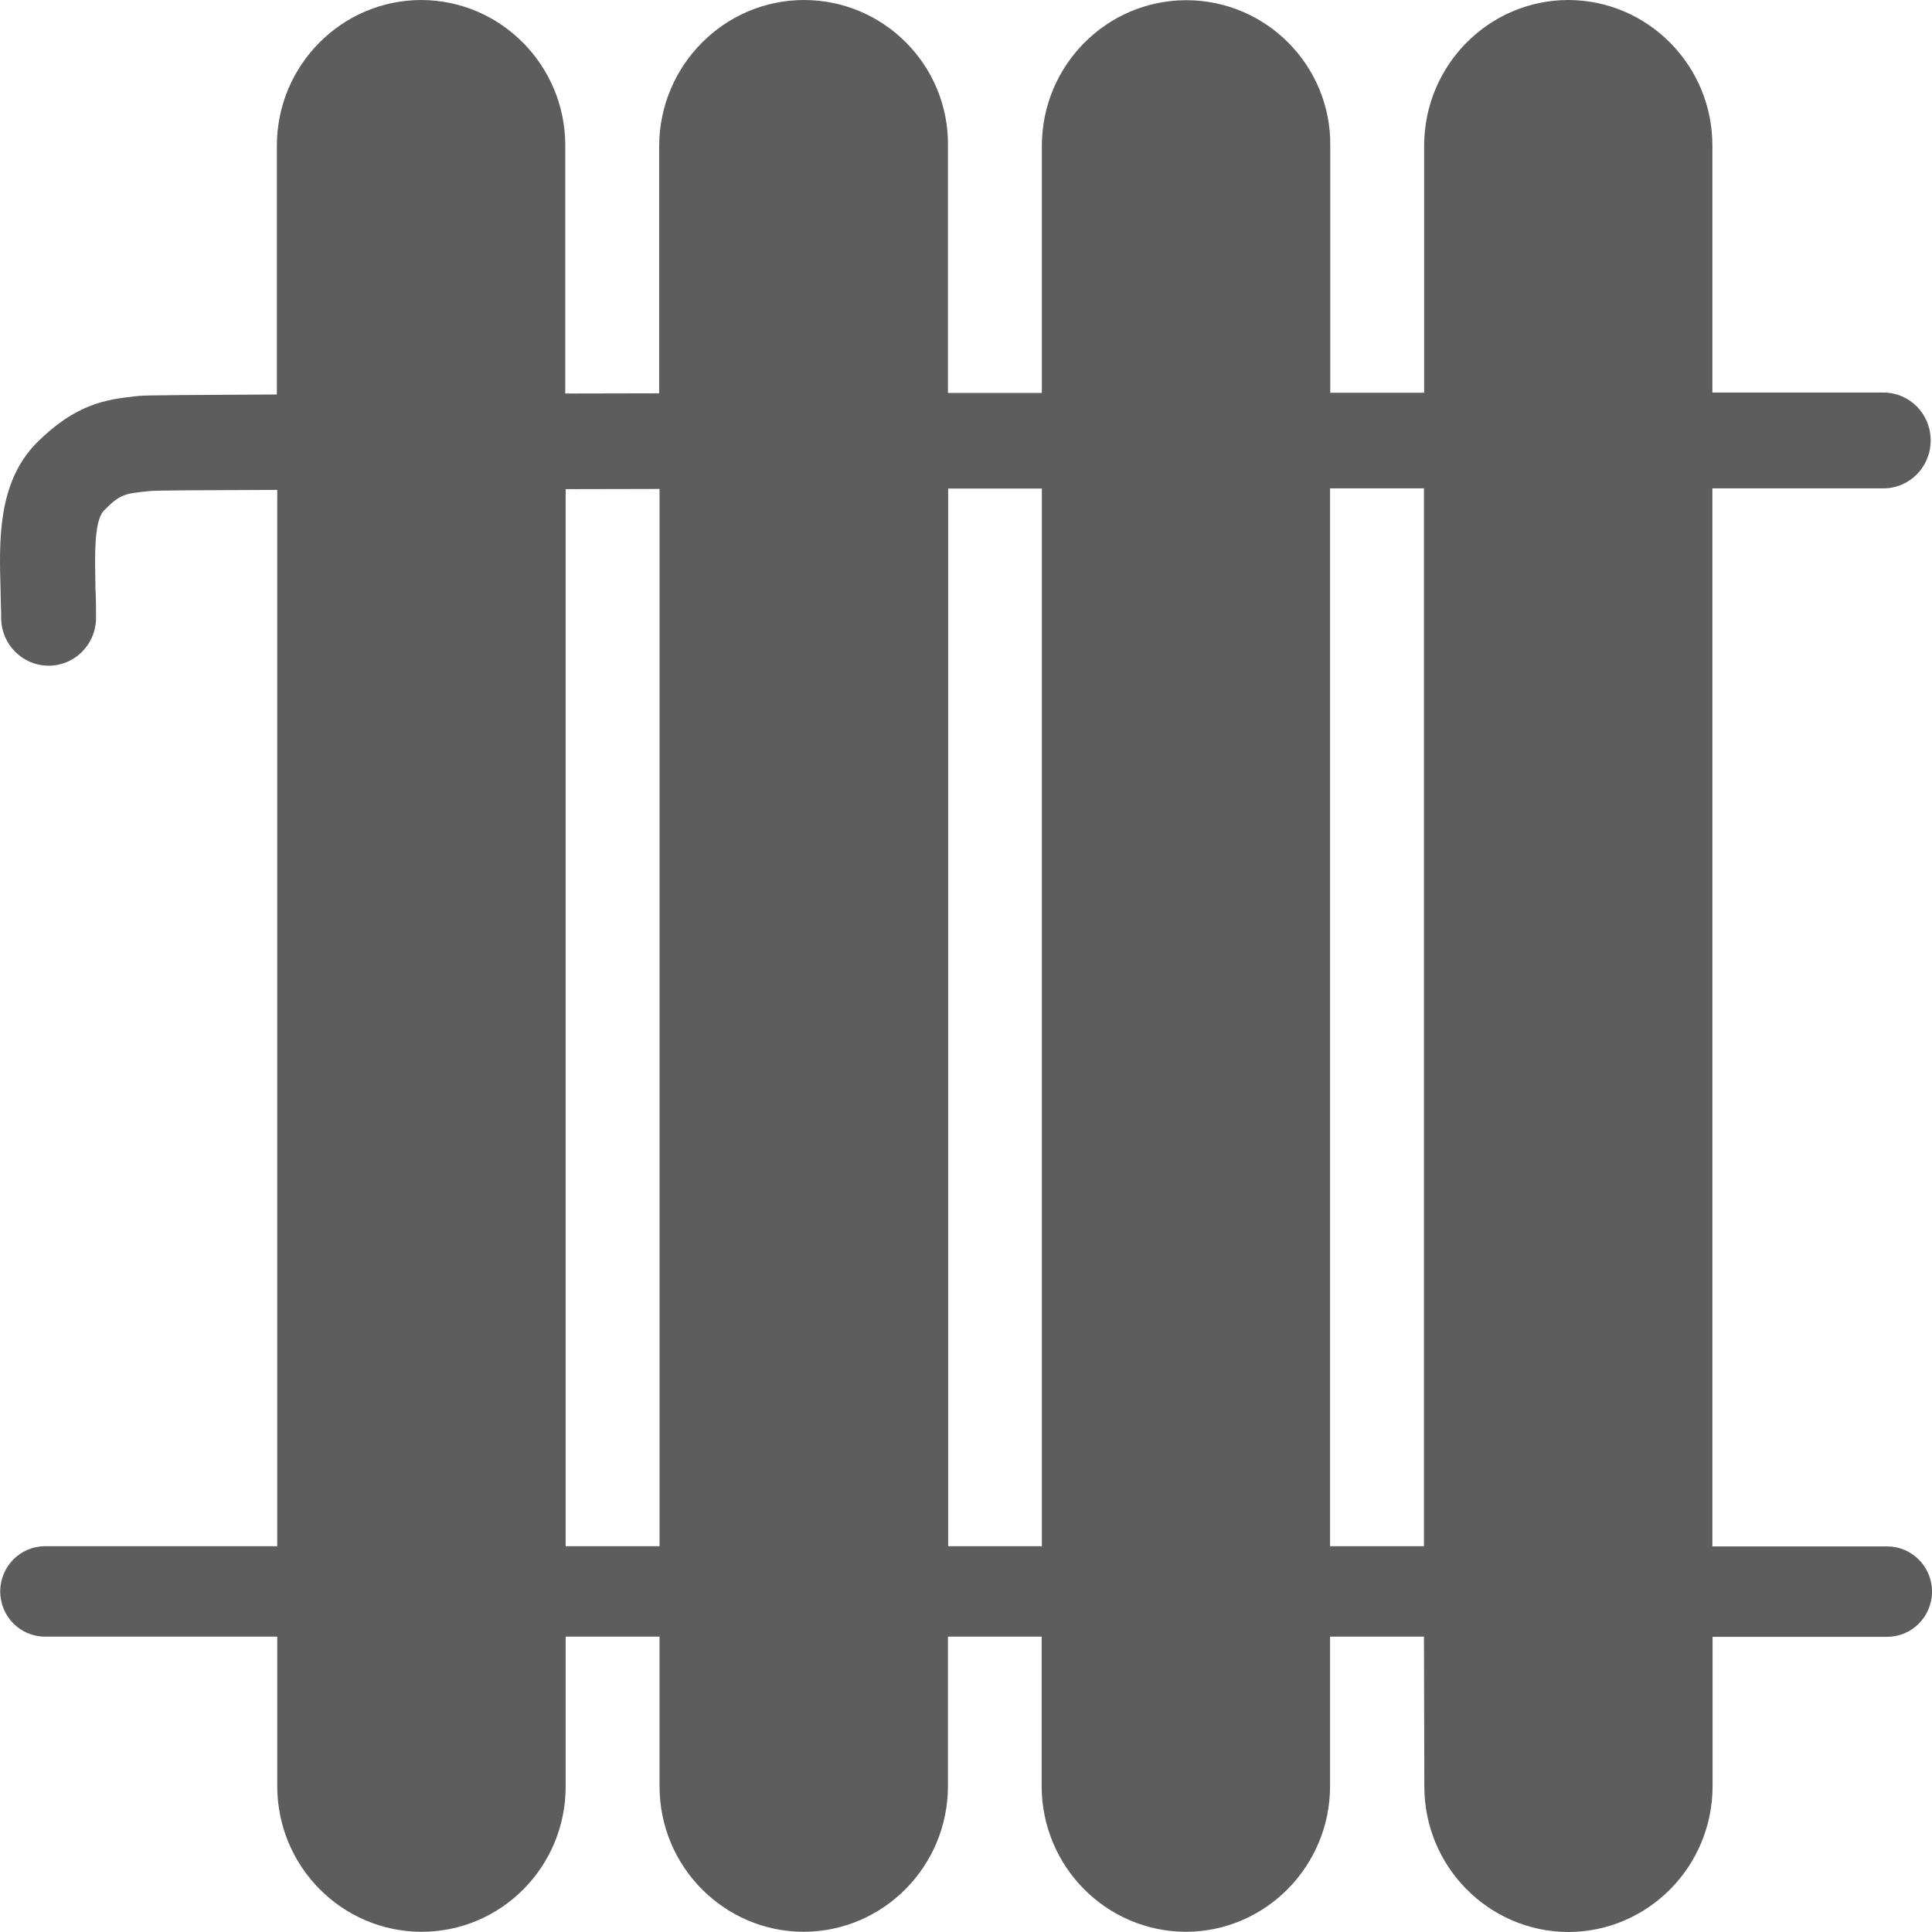 <?xml version="1.0" standalone="no"?><!DOCTYPE svg PUBLIC "-//W3C//DTD SVG 1.1//EN" "http://www.w3.org/Graphics/SVG/1.1/DTD/svg11.dtd"><svg t="1623121726436" class="icon" viewBox="0 0 1024 1024" version="1.1" xmlns="http://www.w3.org/2000/svg" p-id="116896" xmlns:xlink="http://www.w3.org/1999/xlink" width="24" height="24"><defs><style type="text/css"></style></defs><path d="M754.728 867.446h-49.761v79.352c-0.102 42.492-34.301 76.997-76.383 77.099-42.185-0.102-76.383-34.505-76.485-77.099v-79.352h-49.659v79.352c-0.102 42.492-34.301 76.997-76.485 77.099-42.185-0.102-76.383-34.608-76.383-77.099v-79.352h-49.761V947.105c-0.102 42.492-34.301 76.792-76.383 76.792-42.185-0.102-76.383-34.505-76.485-77.099v-79.352H23.87C10.764 867.446 0.116 856.798 0.116 843.487c0-13.208 10.649-23.959 23.754-23.959h123.072V259.66c-40.342 0.102-64.915 0.307-66.349 0.512l-3.379 0.307c-10.649 1.126-13.72 1.433-22.116 10.137-5.631 5.631-4.71 26.212-4.505 41.365 0.307 5.324 0.307 10.751 0.307 16.382-0.512 13.72-11.672 24.574-25.29 24.471C11.993 352.733 0.935 341.777 0.628 328.057c0-4.812-0.307-9.625-0.307-14.642-0.819-27.031-1.638-57.441 18.942-78.533 20.99-21.092 37.475-23.14 51.912-24.778l3.072-0.307c2.457-0.307 29.283-0.512 72.492-0.717V77.099C146.84 34.608 181.038 0.102 223.223 0c42.185 0.102 76.383 34.608 76.383 77.099v131.468l49.761-0.102V77.099C349.674 34.608 383.873 0.102 426.057 0c42.389 0 76.792 34.608 76.383 77.099v131.161h49.761v-131.059C552.304 34.608 586.502 0.205 628.686 0.102c42.389 0 76.792 34.608 76.383 77.099v130.957h49.761v-131.059C754.933 34.608 789.029 0.102 831.213 0c42.185 0.102 76.383 34.608 76.383 77.099v130.957h90.615c13.925 0 25.085 11.263 25.085 25.393 0 14.027-11.16 25.393-25.085 25.393h-90.615v560.789h92.663c13.106 0 23.754 10.751 23.754 23.959 0 13.208-10.649 23.959-23.754 23.959h-92.56v79.352c-0.102 42.492-34.301 76.997-76.383 77.099-42.185-0.102-76.383-34.608-76.383-77.099l-0.205-79.454z m0-47.918V258.841h-49.761v560.686H754.728zM552.201 258.944h-49.659v560.584h49.659V258.944zM349.572 819.528V259.148l-49.761 0.102v560.277h49.761z m0 0" fill="#5D5D5D" p-id="116897"></path></svg>